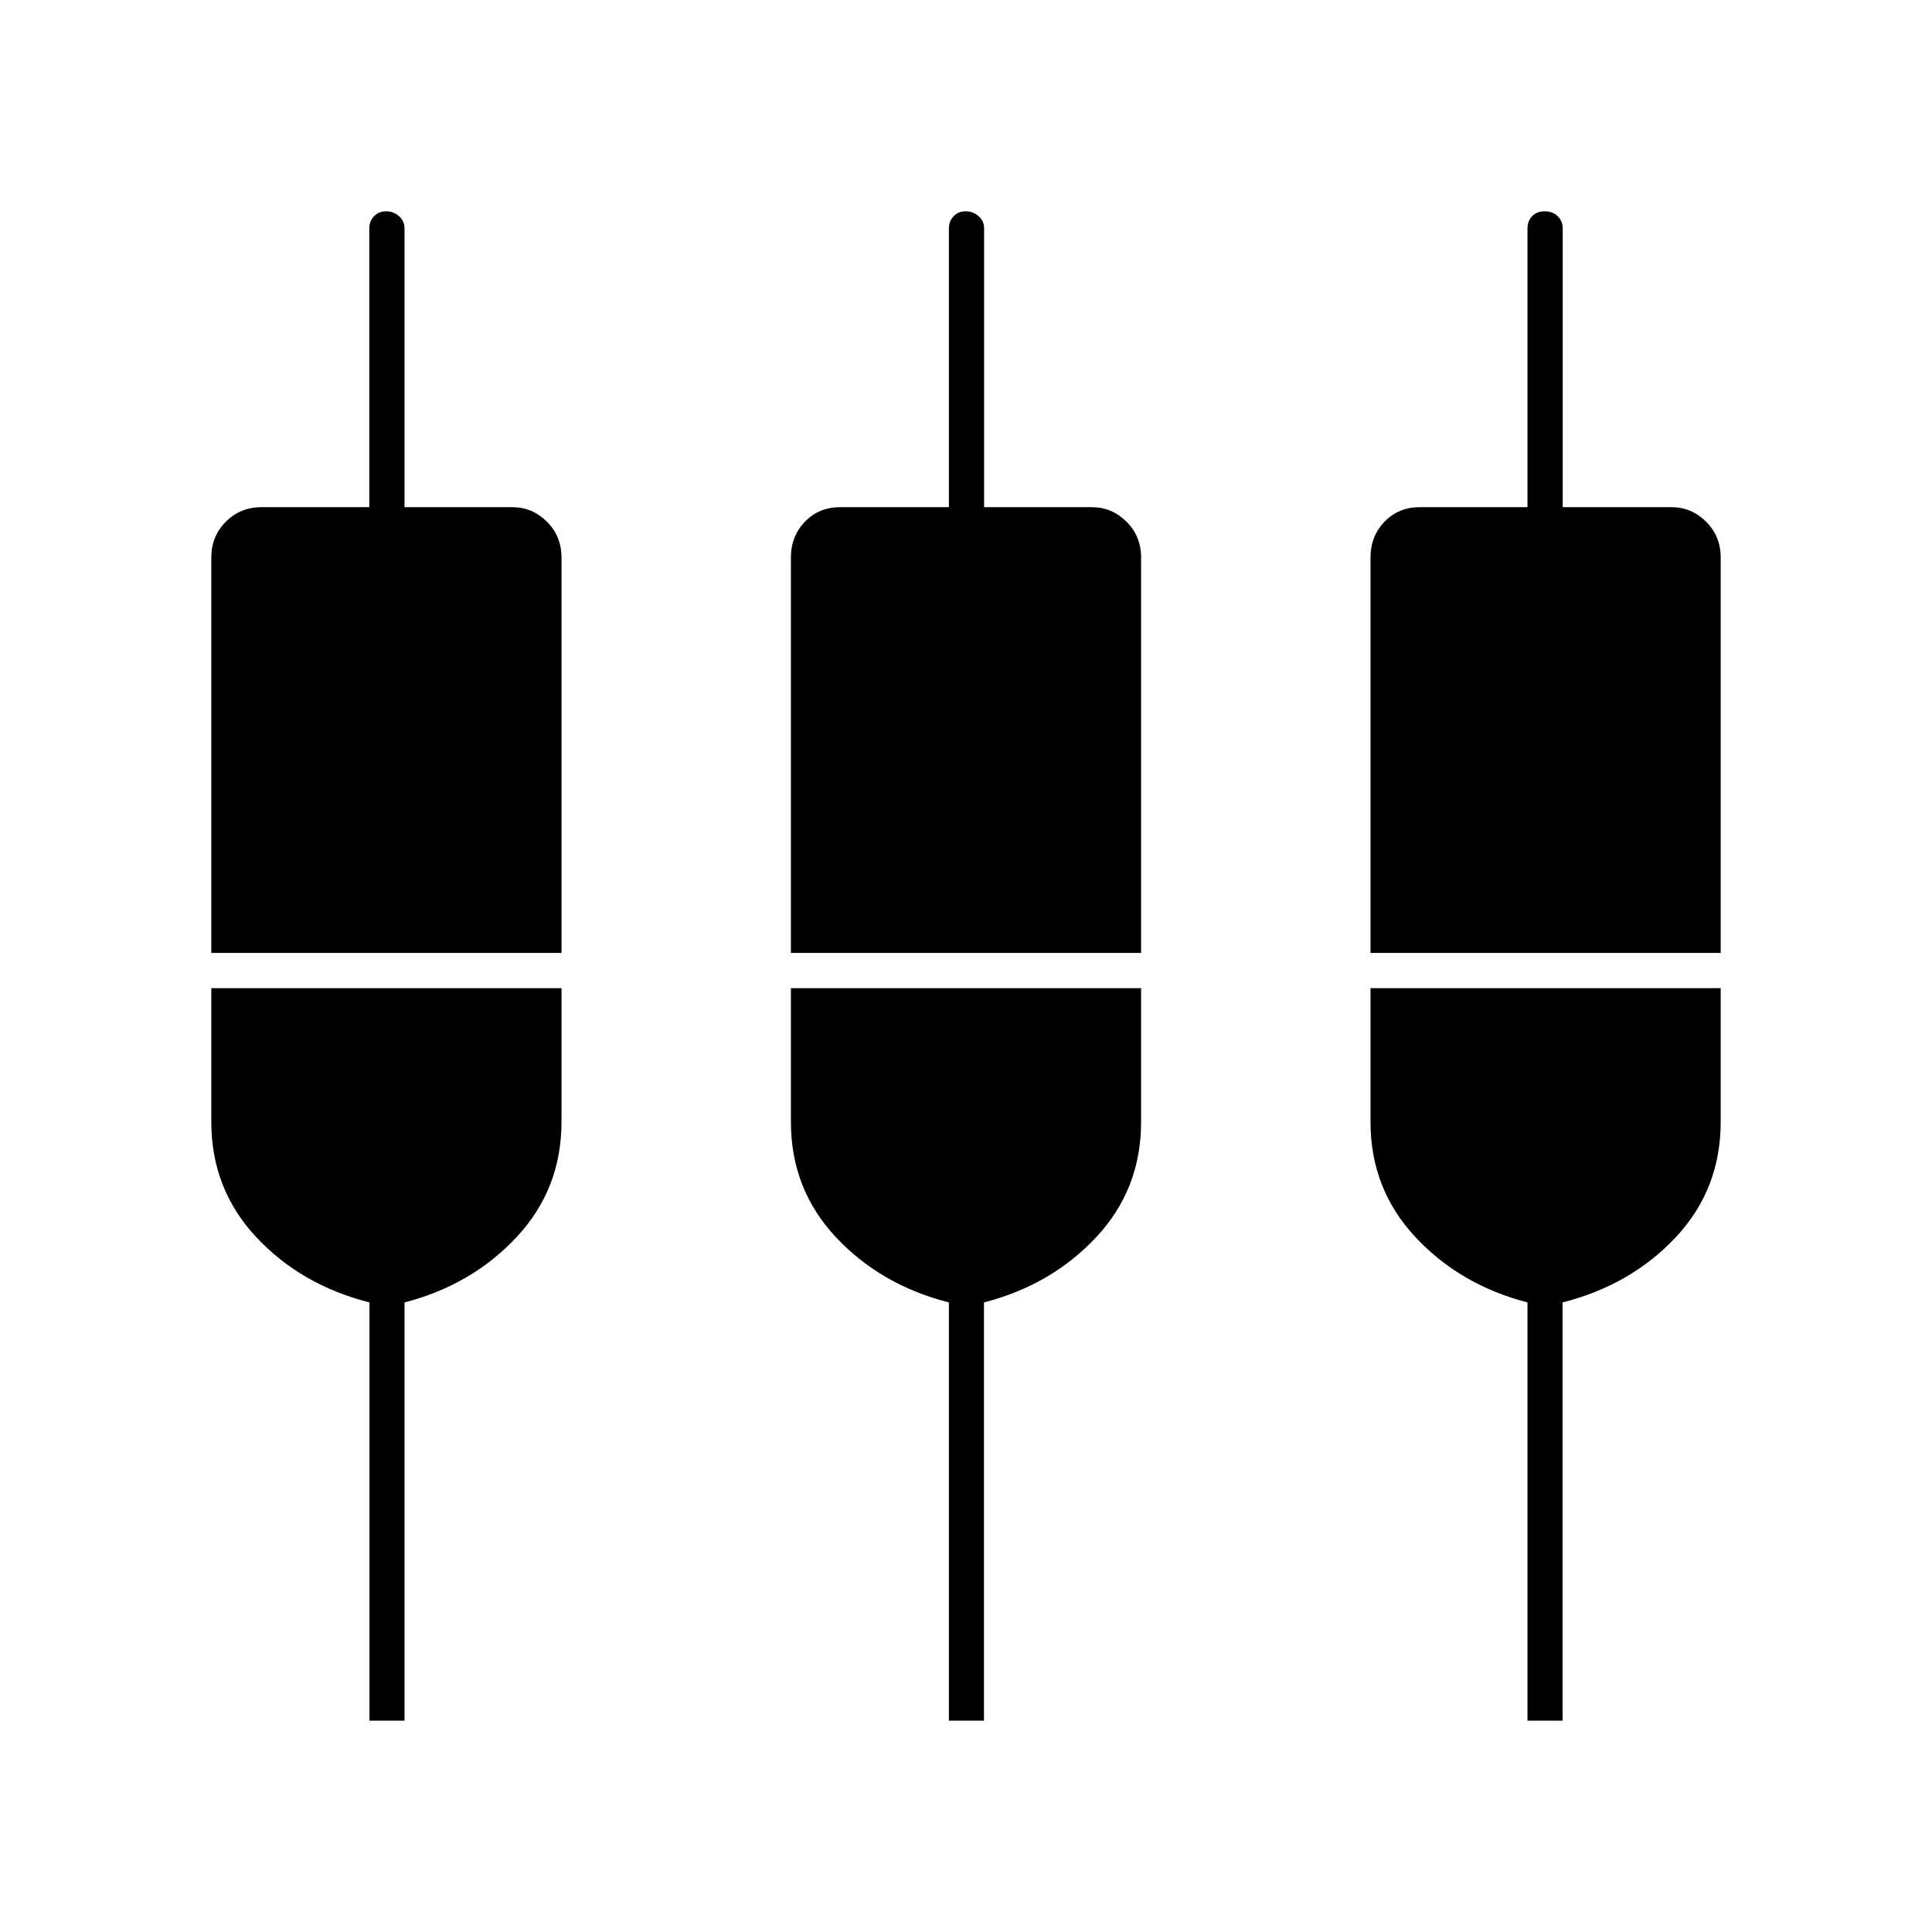 <svg xmlns="http://www.w3.org/2000/svg" height="20" viewBox="0 -960 960 960" width="20"><path d="M183.57-105v-207.83q-34.07-8.67-56.32-32.53T105-402.5V-469h174v66.5q0 33.28-22.25 57.14T201-312.83V-105h-17.43Zm287.93 0v-207.83q-34-8.67-56.25-32.53T393-402.5V-469h174v66.5q0 33.39-22.25 57.2-22.25 23.8-55.82 32.47V-105H471.5Zm287.5 0v-207.83q-33.5-8.67-55.75-32.53T681-402.5V-469h174v66.5q0 33.39-22.25 57.2-22.25 23.8-56.32 32.47V-105H759ZM105-486.5V-683q0-10.55 7.22-17.78Q119.45-708 130-708h53.5v-138.5q0-3.67 2.38-6.09 2.37-2.41 6-2.41 3.62 0 6.37 2.41 2.75 2.42 2.75 6.09V-708h53.5q9.97 0 17.24 7.22Q279-693.55 279-683v196.5H105Zm288 0V-683q0-10.55 6.98-17.78 6.97-7.22 17.52-7.22h54v-138.5q0-3.67 2.38-6.09 2.37-2.41 6-2.41 3.62 0 6.37 2.41 2.75 2.42 2.75 6.09V-708h53.5q9.97 0 17.24 7.22Q567-693.55 567-683v196.5H393Zm288 0V-683q0-10.55 6.97-17.78 6.98-7.22 17.53-7.22H759v-138.5q0-3.67 2.32-6.09 2.33-2.41 6.25-2.41 3.93 0 6.43 2.41 2.5 2.42 2.5 6.09V-708h54q9.97 0 17.24 7.22Q855-693.55 855-683v196.5H681Z"/></svg>